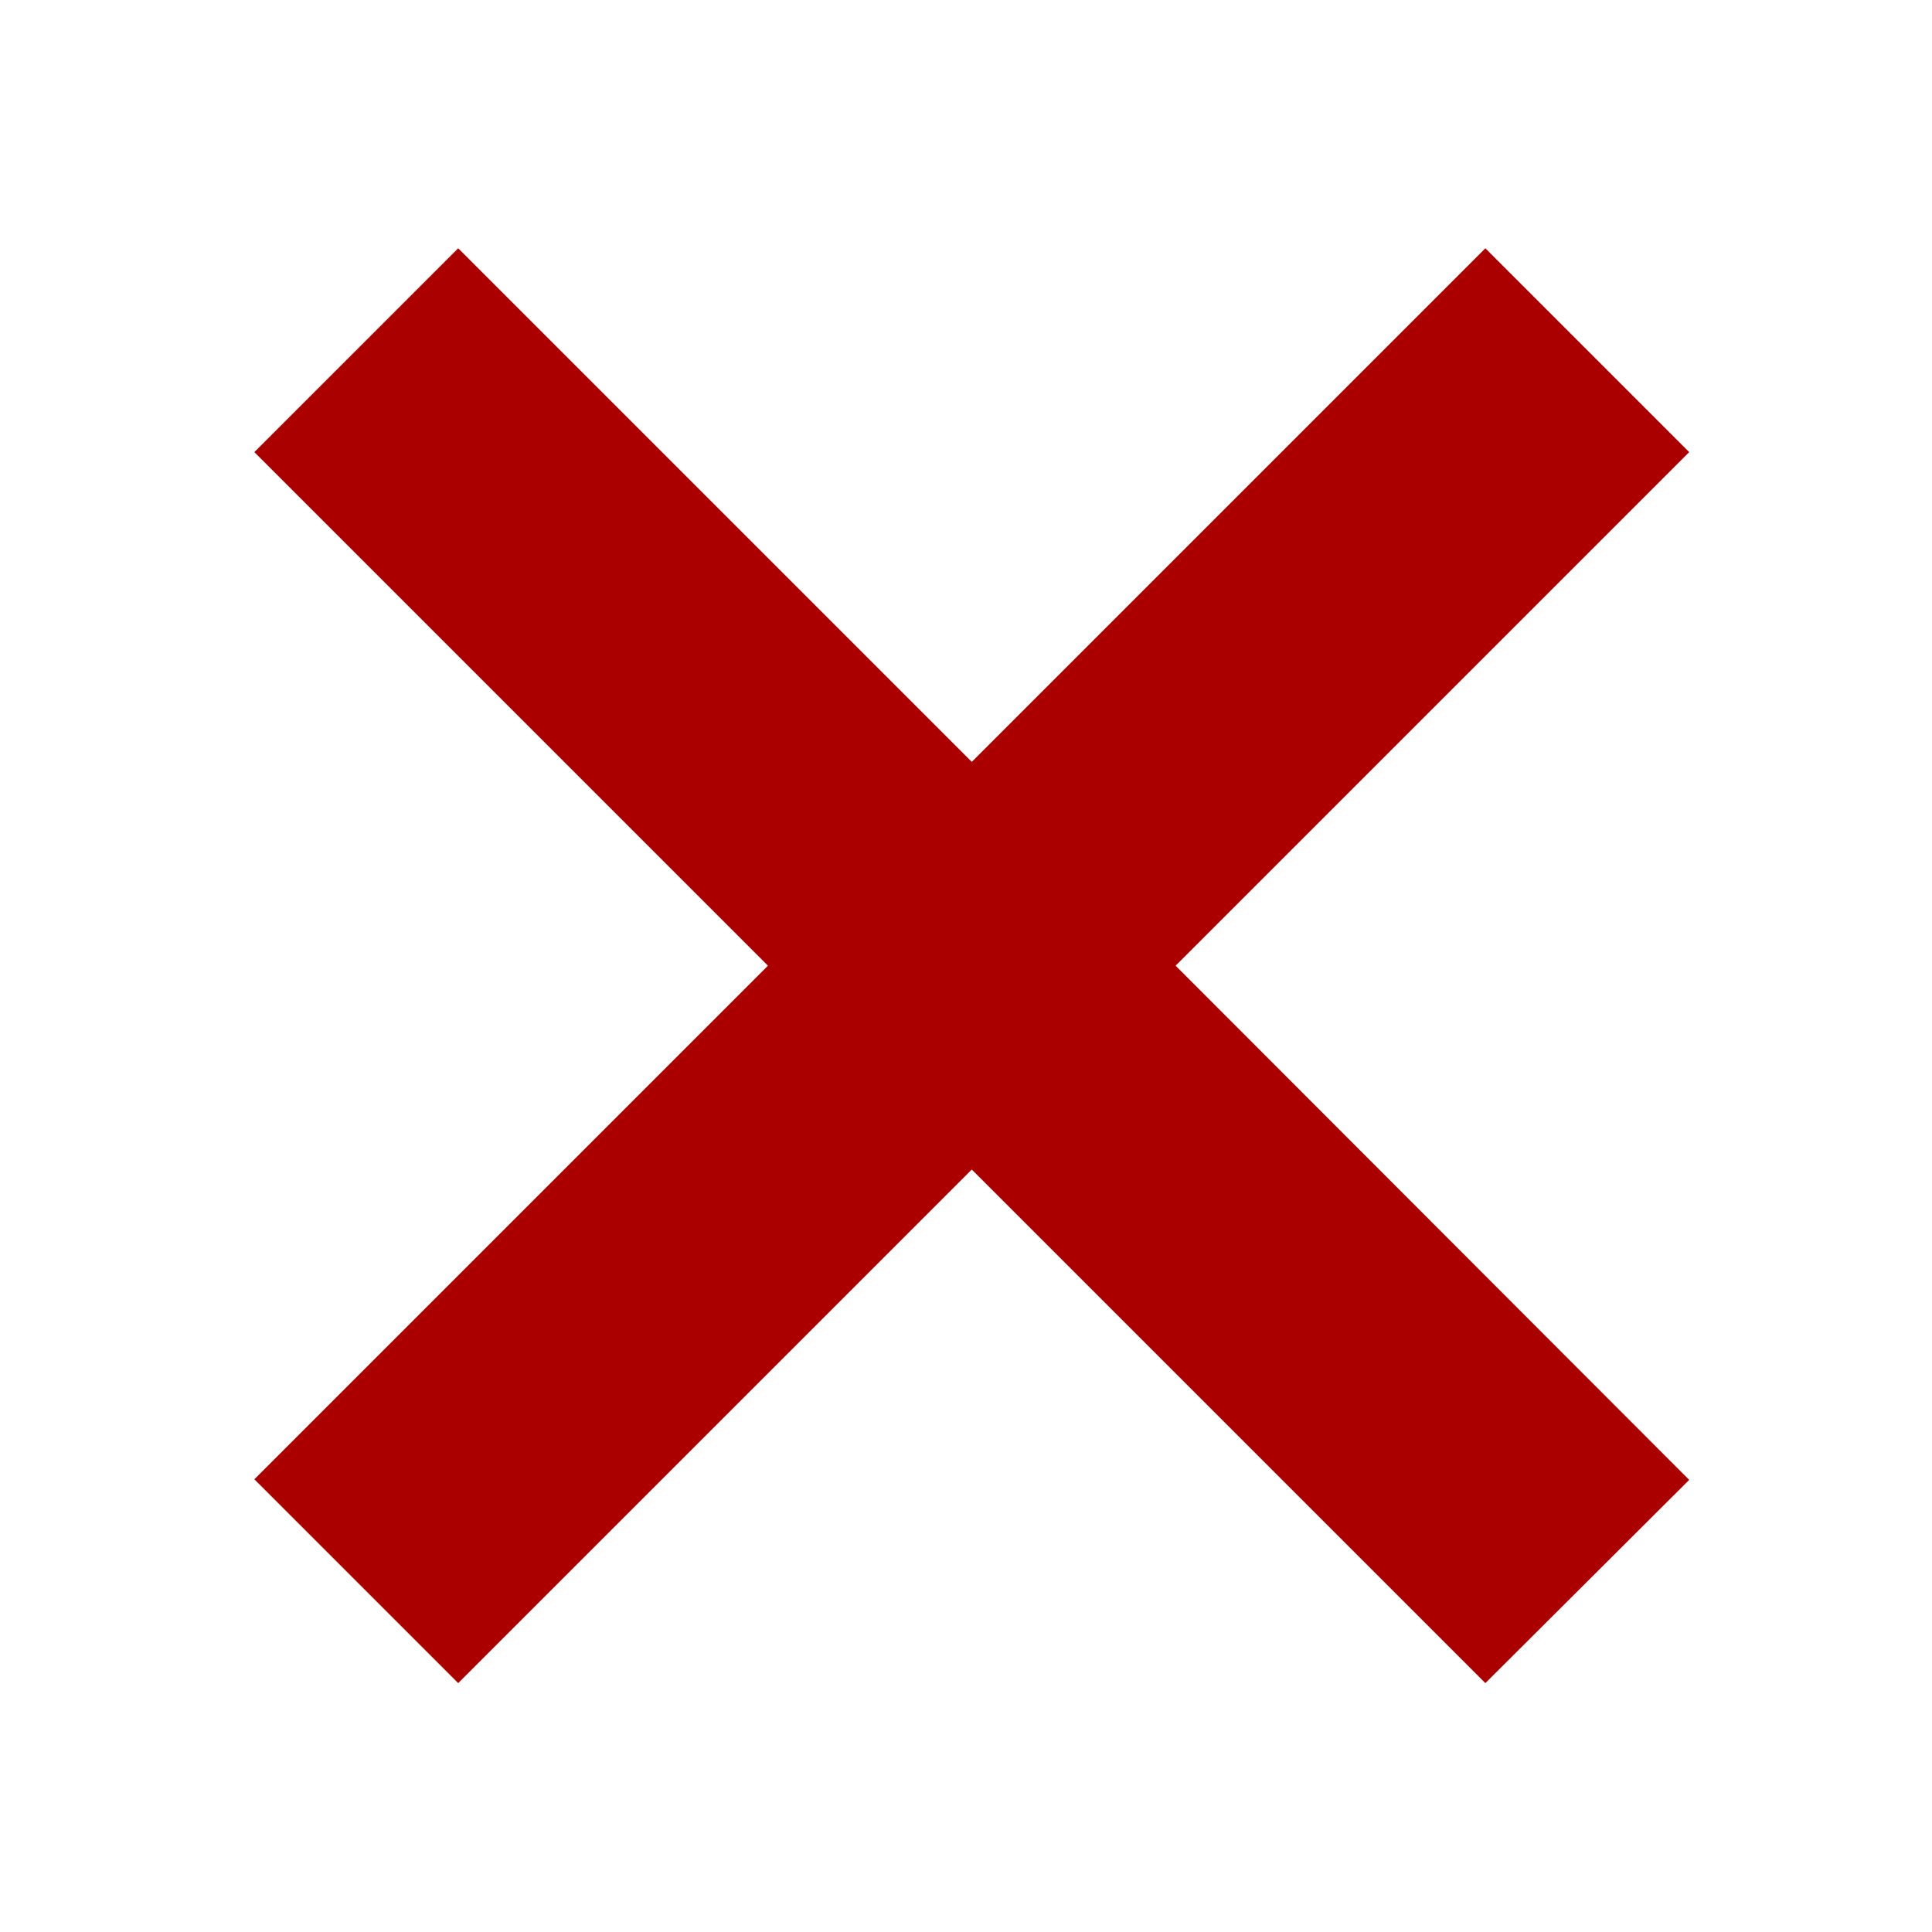 <?xml version="1.0" encoding="UTF-8" standalone="no"?>
<!-- Created with Inkscape (http://www.inkscape.org/) -->

<svg
   width="12"
   height="12"
   viewBox="0 0 3.175 3.175"
   version="1.1"
   id="svg5"
   inkscape:version="1.1.2 (0a00cf5339, 2022-02-04)"
   sodipodi:docname="icon-openedapp-close.svg"
   xmlns:inkscape="http://www.inkscape.org/namespaces/inkscape"
   xmlns:sodipodi="http://sodipodi.sourceforge.net/DTD/sodipodi-0.dtd"
   xmlns="http://www.w3.org/2000/svg"
   xmlns:svg="http://www.w3.org/2000/svg">
  <sodipodi:namedview
     id="namedview7"
     pagecolor="#ffffff"
     bordercolor="#666666"
     borderopacity="1.0"
     inkscape:pageshadow="2"
     inkscape:pageopacity="0.0"
     inkscape:pagecheckerboard="0"
     inkscape:document-units="mm"
     showgrid="false"
     units="px"
     width="20px"
     showguides="true"
     inkscape:guide-bbox="true"
     inkscape:zoom="45.254834"
     inkscape:cx="4.0879611"
     inkscape:cy="5.6126601"
     inkscape:window-width="1871"
     inkscape:window-height="1056"
     inkscape:window-x="49"
     inkscape:window-y="24"
     inkscape:window-maximized="1"
     inkscape:current-layer="layer1">
    <sodipodi:guide
       position="-0.911,3.03"
       orientation="0,-1"
       id="guide888" />
    <sodipodi:guide
       position="3.958,0.146"
       orientation="0,-1"
       id="guide890" />
    <sodipodi:guide
       position="0.167,3.793"
       orientation="1,0"
       id="guide892" />
    <sodipodi:guide
       position="3.028,3.345"
       orientation="1,0"
       id="guide894" />
  </sodipodi:namedview>
  <defs
     id="defs2" />
  <g
     inkscape:label="Layer 1"
     inkscape:groupmode="layer"
     id="layer1">
    <path
       id="rect1040"
       style="fill:#aa0000;stroke-width:0.265"
       d="M 2.441,0.408 1.597,1.252 0.753,0.408 0.418,0.743 1.262,1.587 0.418,2.431 0.753,2.766 1.597,1.922 2.441,2.766 2.776,2.432 1.932,1.587 2.776,0.743 Z" />
  </g>
</svg>
